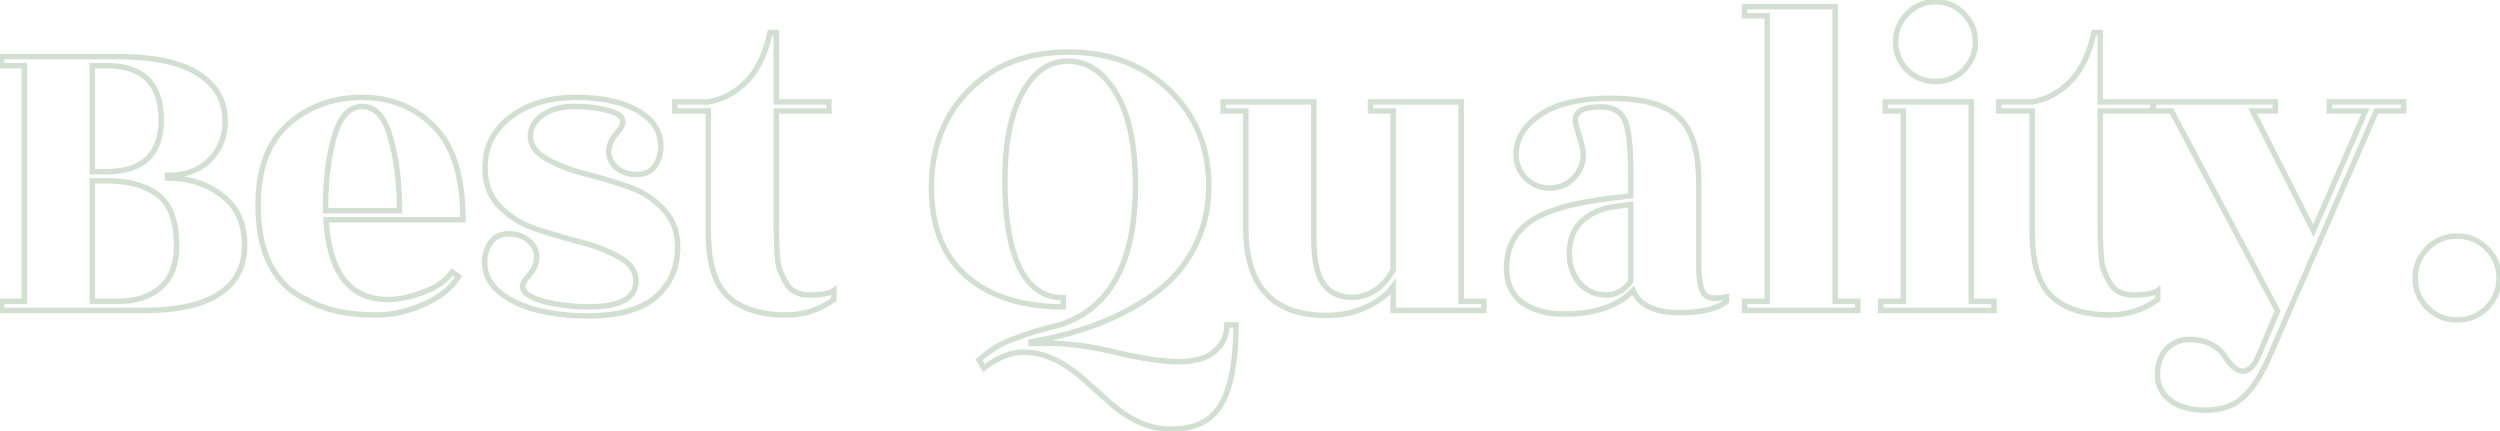 <svg width="910" height="157" viewBox="0 0 910 157" fill="none" xmlns="http://www.w3.org/2000/svg">
<path opacity="0.22" d="M33.6 62.51H32.6V63.51H33.6V62.51ZM33.6 23.9V22.9H32.6V23.9H33.6ZM33.6 109.7H32.6V110.7H33.6V109.7ZM58.515 104.585L59.178 105.334L58.515 104.585ZM57.525 70.925L58.128 70.127L57.525 70.925ZM33.6 65.81V64.81H32.6V65.81H33.6ZM0.6 113H-0.4V114H0.6V113ZM0.6 109.7V108.7H-0.4V109.7H0.6ZM8.85 109.7V110.7H9.85V109.7H8.85ZM8.85 23.9H9.85V22.9H8.85V23.9ZM0.6 23.9H-0.4V24.9H0.6V23.9ZM0.6 20.6V19.6H-0.4V20.6H0.6ZM72.21 26.87L71.662 27.706L71.668 27.711L72.21 26.87ZM76.17 58.385L76.867 59.103L76.867 59.102L76.17 58.385ZM60.99 63.83V62.83H59.99V63.83H60.99ZM60.99 64.82H59.99V65.82H60.99V64.82ZM80.955 71.255L80.332 72.037L80.342 72.045L80.955 71.255ZM79.635 107.06L80.169 107.906L80.18 107.899L79.635 107.06ZM33.6 63.51H38.715V61.51H33.6V63.51ZM38.715 63.51C45.512 63.51 50.795 61.896 54.378 58.491C57.97 55.077 59.68 50.028 59.68 43.535H57.68C57.68 49.693 56.063 54.13 53 57.041C49.927 59.962 45.228 61.51 38.715 61.51V63.51ZM59.68 43.535C59.68 36.832 57.975 31.621 54.39 28.096C50.808 24.573 45.52 22.9 38.715 22.9V24.9C45.22 24.9 49.914 26.499 52.988 29.522C56.058 32.541 57.68 37.148 57.68 43.535H59.68ZM38.715 22.9H33.6V24.9H38.715V22.9ZM32.6 23.9V62.51H34.6V23.9H32.6ZM33.6 110.7H42.84V108.7H33.6V110.7ZM42.84 110.7C49.613 110.7 55.098 108.947 59.178 105.334L57.852 103.836C54.232 107.043 49.267 108.7 42.84 108.7V110.7ZM59.178 105.334C63.296 101.686 65.29 96.431 65.29 89.735H63.29C63.29 96.019 61.434 100.664 57.852 103.836L59.178 105.334ZM65.29 89.735C65.29 80.485 63.01 73.819 58.128 70.127L56.922 71.723C61.06 74.852 63.29 80.725 63.29 89.735H65.29ZM58.128 70.127C53.387 66.543 46.932 64.81 38.88 64.81V66.81C46.667 66.81 52.643 68.487 56.922 71.723L58.128 70.127ZM38.88 64.81H33.6V66.81H38.88V64.81ZM32.6 65.81V109.7H34.6V65.81H32.6ZM1.6 113V109.7H-0.4V113H1.6ZM0.6 110.7H8.85V108.7H0.6V110.7ZM9.85 109.7V23.9H7.85V109.7H9.85ZM8.85 22.9H0.6V24.9H8.85V22.9ZM1.6 23.9V20.6H-0.4V23.9H1.6ZM0.6 21.6H42.18V19.6H0.6V21.6ZM42.18 21.6C55.759 21.6 65.529 23.688 71.662 27.706L72.758 26.034C66.131 21.692 55.881 19.6 42.18 19.6V21.6ZM71.668 27.711C77.894 31.721 80.945 37.135 80.945 44.03H82.945C82.945 36.405 79.506 30.379 72.751 26.029L71.668 27.711ZM80.945 44.03C80.945 49.615 79.112 54.133 75.473 57.668L76.867 59.102C80.928 55.157 82.945 50.104 82.945 44.03H80.945ZM75.474 57.667C71.96 61.077 67.172 62.83 60.99 62.83V64.83C67.568 64.83 72.9 62.953 76.867 59.103L75.474 57.667ZM59.99 63.83V64.82H61.99V63.83H59.99ZM60.99 65.82C68.719 65.82 75.145 67.909 80.332 72.037L81.578 70.473C75.985 66.021 69.101 63.82 60.99 63.82V65.82ZM80.342 72.045C85.45 76.007 88.04 81.688 88.04 89.24H90.04C90.04 81.172 87.24 74.863 81.568 70.465L80.342 72.045ZM88.04 89.24C88.04 96.73 85.061 102.345 79.091 106.221L80.18 107.899C86.749 103.635 90.04 97.37 90.04 89.24H88.04ZM79.101 106.215C73.058 110.031 64.31 112 52.74 112V114C64.49 114 73.672 112.009 80.169 107.905L79.101 106.215ZM52.74 112H0.6V114H52.74V112ZM168.521 80V81H169.521V80H168.521ZM118.691 80V79H117.633L117.693 80.057L118.691 80ZM154.001 106.4L153.659 105.46L153.652 105.463L154.001 106.4ZM164.561 98.975L165.142 98.161L164.315 97.57L163.738 98.407L164.561 98.975ZM166.871 100.625L167.731 101.136L168.201 100.346L167.452 99.811L166.871 100.625ZM154.496 110.69L154.909 111.601L154.496 110.69ZM121.496 113L121.243 113.967L121.253 113.97L121.264 113.973L121.496 113ZM107.966 107.06L107.436 107.908L107.966 107.06ZM97.571 94.685L96.656 95.088L96.659 95.095L96.662 95.103L97.571 94.685ZM104.996 45.185L105.651 45.941L105.657 45.935L104.996 45.185ZM157.961 46.01L157.248 46.712L157.254 46.717L157.961 46.01ZM118.526 76.7H117.526V77.7H118.526V76.7ZM145.421 76.7V77.7H146.421V76.7H145.421ZM142.121 50.135L141.157 50.401L141.161 50.413L142.121 50.135ZM121.661 49.805L122.622 50.082L122.623 50.078L121.661 49.805ZM168.521 79H118.691V81H168.521V79ZM117.693 80.057C118.248 89.831 120.433 97.326 124.378 102.394C128.363 107.514 134.051 110.04 141.296 110.04V108.04C134.571 108.04 129.506 105.726 125.956 101.166C122.367 96.555 120.234 89.529 119.689 79.943L117.693 80.057ZM141.296 110.04C145.189 110.04 149.545 109.125 154.35 107.337L153.652 105.463C148.997 107.195 144.883 108.04 141.296 108.04V110.04ZM154.343 107.34C159.315 105.532 163.033 102.952 165.384 99.543L163.738 98.407C161.689 101.378 158.368 103.748 153.659 105.46L154.343 107.34ZM163.98 99.789L166.29 101.439L167.452 99.811L165.142 98.161L163.98 99.789ZM166.011 100.114C163.727 103.956 159.791 107.194 154.084 109.779L154.909 111.601C160.861 108.906 165.175 105.434 167.731 101.136L166.011 100.114ZM154.084 109.779C148.37 112.366 142.68 113.65 137.006 113.65V115.65C142.992 115.65 148.962 114.294 154.909 111.601L154.084 109.779ZM137.006 113.65C131.349 113.65 126.258 113.106 121.728 112.027L121.264 113.973C125.974 115.094 131.223 115.65 137.006 115.65V113.65ZM121.749 112.033C117.235 110.85 112.818 108.913 108.496 106.212L107.436 107.908C111.914 110.707 116.517 112.73 121.243 113.967L121.749 112.033ZM108.496 106.212C104.288 103.582 100.942 99.62 98.48 94.267L96.662 95.103C99.26 100.75 102.844 105.038 107.436 107.908L108.496 106.212ZM98.486 94.282C96.136 88.941 94.941 82.431 94.941 74.72H92.941C92.941 82.629 94.166 89.429 96.656 95.088L98.486 94.282ZM94.941 74.72C94.941 61.589 98.572 52.069 105.651 45.941L104.342 44.429C96.68 51.061 92.941 61.231 92.941 74.72H94.941ZM105.657 45.935C112.832 39.617 121.502 36.45 131.726 36.45V34.45C121.05 34.45 111.9 37.773 104.335 44.434L105.657 45.935ZM131.726 36.45C142.039 36.45 150.52 39.877 157.248 46.712L158.674 45.309C151.542 38.063 142.533 34.45 131.726 34.45V36.45ZM157.254 46.717C164.023 53.487 167.521 64.499 167.521 80H169.521C169.521 64.261 165.979 52.613 158.668 45.303L157.254 46.717ZM118.526 77.7H145.421V75.7H118.526V77.7ZM146.421 76.7C146.421 66.511 145.314 57.558 143.081 49.857L141.161 50.413C143.328 57.892 144.421 66.649 144.421 76.7H146.421ZM143.085 49.87C142.019 45.998 140.59 42.987 138.74 40.928C136.862 38.838 134.564 37.75 131.891 37.75V39.75C133.948 39.75 135.72 40.559 137.252 42.265C138.812 44.001 140.133 46.681 141.157 50.401L143.085 49.87ZM131.891 37.75C129.229 37.75 126.933 38.802 125.052 40.835C123.199 42.838 121.766 45.768 120.699 49.532L122.623 50.078C123.646 46.472 124.964 43.875 126.52 42.193C128.049 40.541 129.823 39.75 131.891 39.75V37.75ZM120.7 49.528C118.579 56.898 117.526 65.354 117.526 74.885H119.526C119.526 65.496 120.563 57.232 122.622 50.082L120.7 49.528ZM117.526 74.885V76.7H119.526V74.885H117.526ZM225.553 93.695L225.049 94.559L225.058 94.564L225.067 94.569L225.553 93.695ZM211.198 88.085L210.951 89.054L211.198 88.085ZM194.533 83.135L194.205 84.08L194.211 84.082L194.533 83.135ZM181.003 74.225L180.247 74.879L180.252 74.885L180.257 74.891L181.003 74.225ZM176.713 58.22L175.718 58.12L176.713 58.22ZM186.778 41.885L186.206 41.064L186.2 41.069L186.778 41.885ZM231.163 39.74L231.624 38.853L231.163 39.74ZM240.403 51.29L239.412 51.425L239.414 51.437L240.403 51.29ZM238.918 59.54L238.047 59.048L238.039 59.063L238.031 59.077L238.918 59.54ZM232.153 63.5L232.119 62.501L232.117 62.501L232.153 63.5ZM224.398 61.025L223.734 61.772L223.744 61.781L223.754 61.79L224.398 61.025ZM224.233 48.815L224.963 49.499L224.973 49.488L224.983 49.477L224.233 48.815ZM221.263 40.235L220.992 41.198L221.01 41.203L221.027 41.207L221.263 40.235ZM197.503 41.885L196.928 41.067L197.503 41.885ZM198.493 57.56L197.975 58.415L197.986 58.422L198.493 57.56ZM212.023 63.005L211.762 63.97L211.771 63.973L211.78 63.975L212.023 63.005ZM227.698 67.625L227.376 68.572L227.388 68.576L227.4 68.579L227.698 67.625ZM241.063 75.71L240.345 76.406L240.351 76.412L240.356 76.417L241.063 75.71ZM238.588 108.215L239.23 108.982L239.239 108.974L238.588 108.215ZM187.603 110.03L187.162 110.927L187.167 110.93L187.603 110.03ZM176.548 97.325L177.54 97.198L177.539 97.188L177.537 97.178L176.548 97.325ZM184.798 85.115L184.762 84.116L184.798 85.115ZM192.388 87.59L191.724 88.337L191.734 88.346L191.744 88.355L192.388 87.59ZM192.718 99.965L193.448 100.649L193.458 100.638L193.468 100.627L192.718 99.965ZM197.833 109.7L197.561 110.662L197.573 110.666L197.586 110.669L197.833 109.7ZM214.333 112.68C220.112 112.68 224.603 111.894 227.684 110.206C229.239 109.353 230.453 108.26 231.275 106.909C232.098 105.556 232.493 104 232.493 102.275H230.493C230.493 103.685 230.173 104.872 229.566 105.87C228.958 106.87 228.027 107.737 226.722 108.452C224.083 109.899 219.994 110.68 214.333 110.68V112.68ZM232.493 102.275C232.493 98.285 230.21 95.138 226.039 92.821L225.067 94.569C228.816 96.652 230.493 99.225 230.493 102.275H232.493ZM226.057 92.831C221.999 90.464 217.123 88.563 211.445 87.116L210.951 89.054C216.493 90.467 221.187 92.306 225.049 94.559L226.057 92.831ZM211.445 87.116C205.86 85.692 200.33 84.05 194.855 82.188L194.211 84.082C199.736 85.96 205.316 87.618 210.951 89.054L211.445 87.116ZM194.861 82.19C189.624 80.373 185.261 77.496 181.749 73.559L180.257 74.891C184.005 79.094 188.662 82.157 194.205 84.08L194.861 82.19ZM181.759 73.571C178.459 69.755 177.069 64.714 177.708 58.319L175.718 58.12C175.037 64.926 176.507 70.555 180.247 74.879L181.759 73.571ZM177.708 58.319C178.336 52.043 181.511 46.846 187.356 42.701L186.2 41.069C179.945 45.504 176.41 51.197 175.718 58.12L177.708 58.319ZM187.35 42.706C193.312 38.553 200.638 36.45 209.383 36.45V34.45C200.308 34.45 192.564 36.637 186.207 41.064L187.35 42.706ZM209.383 36.45C218.31 36.45 225.394 37.867 230.702 40.627L231.624 38.853C225.932 35.893 218.496 34.45 209.383 34.45V36.45ZM230.702 40.627C236 43.382 238.808 46.993 239.412 51.425L241.394 51.155C240.678 45.907 237.326 41.818 231.624 38.853L230.702 40.627ZM239.414 51.437C239.822 54.194 239.364 56.718 238.047 59.048L239.789 60.032C241.332 57.301 241.864 54.326 241.392 51.143L239.414 51.437ZM238.031 59.077C236.901 61.245 235 62.401 232.119 62.501L232.187 64.499C235.686 64.379 238.295 62.895 239.805 60.003L238.031 59.077ZM232.117 62.501C229.251 62.603 226.918 61.84 225.042 60.26L223.754 61.79C226.058 63.73 228.895 64.617 232.189 64.499L232.117 62.501ZM225.062 60.278C223.271 58.685 222.498 56.929 222.592 54.968L220.594 54.872C220.468 57.531 221.565 59.844 223.734 61.772L225.062 60.278ZM222.592 54.968C222.69 52.906 223.467 51.094 224.963 49.499L223.503 48.131C221.699 50.056 220.716 52.314 220.594 54.872L222.592 54.968ZM224.983 49.477C225.836 48.51 226.504 47.612 226.963 46.784C227.417 45.967 227.708 45.148 227.708 44.36H225.708C225.708 44.672 225.586 45.145 225.215 45.813C224.85 46.471 224.28 47.25 223.483 48.153L224.983 49.477ZM227.708 44.36C227.708 43.043 227.047 41.96 225.951 41.129C224.886 40.322 223.372 39.717 221.499 39.263L221.027 41.207C222.784 41.633 223.993 42.155 224.743 42.723C225.462 43.268 225.708 43.807 225.708 44.36H227.708ZM221.534 39.272C217.904 38.252 213.684 37.75 208.888 37.75V39.75C213.552 39.75 217.582 40.239 220.992 41.198L221.534 39.272ZM208.888 37.75C204.118 37.75 200.107 38.83 196.928 41.067L198.078 42.703C200.839 40.76 204.418 39.75 208.888 39.75V37.75ZM196.928 41.067C193.746 43.306 192.048 46.173 192.048 49.64H194.048C194.048 46.947 195.32 44.644 198.078 42.703L196.928 41.067ZM192.048 49.64C192.048 53.195 194.172 56.11 197.975 58.415L199.011 56.705C195.554 54.61 194.048 52.245 194.048 49.64H192.048ZM197.986 58.422C201.82 60.677 206.417 62.523 211.762 63.97L212.284 62.04C207.069 60.627 202.646 58.843 199 56.698L197.986 58.422ZM211.78 63.975C217.033 65.288 222.232 66.82 227.376 68.572L228.02 66.678C222.824 64.909 217.573 63.362 212.266 62.035L211.78 63.975ZM227.4 68.579C232.531 70.183 236.839 72.793 240.345 76.406L241.781 75.013C238.027 71.147 233.425 68.367 227.996 66.671L227.4 68.579ZM240.356 76.417C243.892 79.953 245.673 84.421 245.673 89.9H247.673C247.673 83.939 245.714 78.947 241.77 75.003L240.356 76.417ZM245.673 89.9C245.673 97.221 243.089 103.04 237.937 107.456L239.239 108.974C244.867 104.15 247.673 97.759 247.673 89.9H245.673ZM237.946 107.448C232.812 111.744 224.946 113.98 214.168 113.98V115.98C225.17 115.98 233.584 113.706 239.23 108.982L237.946 107.448ZM214.168 113.98C203.368 113.98 194.677 112.342 188.039 109.13L187.167 110.93C194.169 114.318 203.188 115.98 214.168 115.98V113.98ZM188.044 109.133C181.494 105.911 178.141 101.905 177.54 97.198L175.556 97.452C176.275 103.085 180.292 107.549 187.162 110.927L188.044 109.133ZM177.537 97.178C177.129 94.421 177.587 91.897 178.904 89.567L177.162 88.583C175.619 91.314 175.087 94.289 175.559 97.472L177.537 97.178ZM178.904 89.567C180.15 87.361 182.076 86.213 184.834 86.114L184.762 84.116C181.36 84.237 178.776 85.729 177.162 88.583L178.904 89.567ZM184.834 86.114C187.702 86.012 189.967 86.776 191.724 88.337L193.052 86.843C190.849 84.884 188.054 83.998 184.762 84.116L184.834 86.114ZM191.744 88.355C193.644 89.955 194.452 91.707 194.359 93.647L196.357 93.743C196.484 91.063 195.312 88.745 193.032 86.825L191.744 88.355ZM194.359 93.647C194.261 95.712 193.48 97.59 191.968 99.303L193.468 100.627C195.256 98.6 196.235 96.298 196.357 93.743L194.359 93.647ZM191.988 99.281C191.133 100.194 190.46 101.054 189.996 101.858C189.536 102.654 189.243 103.463 189.243 104.255H191.243C191.243 103.947 191.362 103.491 191.728 102.857C192.089 102.231 192.653 101.496 193.448 100.649L191.988 99.281ZM189.243 104.255C189.243 105.798 190.147 107.067 191.558 108.079C192.96 109.085 194.985 109.934 197.561 110.662L198.105 108.738C195.621 108.036 193.851 107.263 192.723 106.454C191.604 105.651 191.243 104.912 191.243 104.255H189.243ZM197.586 110.669C202.844 112.011 208.427 112.68 214.333 112.68V110.68C208.579 110.68 203.162 110.029 198.08 108.731L197.586 110.669ZM282.579 40.4V39.4H281.579V40.4H282.579ZM283.734 97.985L282.795 98.331L282.798 98.339L282.802 98.347L283.734 97.985ZM286.209 103.1L287.075 102.6L287.068 102.588L287.06 102.576L286.209 103.1ZM303.534 105.74H304.534V103.871L302.979 104.908L303.534 105.74ZM303.534 109.04L304.112 109.856L304.534 109.557V109.04H303.534ZM265.089 108.05L265.761 107.31L265.089 108.05ZM257.829 40.4H258.829V39.4H257.829V40.4ZM245.619 40.4H244.619V41.4H245.619V40.4ZM245.619 37.1V36.1H244.619V37.1H245.619ZM257.829 37.1V38.1H257.911L257.993 38.086L257.829 37.1ZM271.854 29.51L272.57 30.208L272.579 30.198L271.854 29.51ZM280.269 11.855V10.855H279.453L279.289 11.653L280.269 11.855ZM282.579 11.855H283.579V10.855H282.579V11.855ZM282.579 37.1H281.579V38.1H282.579V37.1ZM301.719 37.1H302.719V36.1H301.719V37.1ZM301.719 40.4V41.4H302.719V40.4H301.719ZM281.579 40.4V80.66H283.579V40.4H281.579ZM281.579 80.66C281.579 85.4 281.675 89.234 281.87 92.153C282.061 95.031 282.354 97.133 282.795 98.331L284.672 97.639C284.343 96.747 284.058 94.917 283.865 92.02C283.675 89.164 283.579 85.38 283.579 80.66H281.579ZM282.802 98.347C283.588 100.37 284.438 102.131 285.357 103.624L287.06 102.576C286.219 101.209 285.419 99.56 284.666 97.623L282.802 98.347ZM285.342 103.6C287.215 106.845 290.458 108.39 294.789 108.39V106.39C290.979 106.39 288.502 105.075 287.075 102.6L285.342 103.6ZM294.789 108.39C298.99 108.39 302.172 107.85 304.088 106.572L302.979 104.908C301.595 105.83 298.947 106.39 294.789 106.39V108.39ZM302.534 105.74V109.04H304.534V105.74H302.534ZM302.956 108.224C297.839 111.848 292.265 113.65 286.209 113.65V115.65C292.693 115.65 298.668 113.712 304.112 109.856L302.956 108.224ZM286.209 113.65C277.115 113.65 270.353 111.485 265.761 107.31L264.416 108.79C269.504 113.415 276.822 115.65 286.209 115.65V113.65ZM265.761 107.31C261.24 103.2 258.829 95.698 258.829 84.455H256.829C256.829 95.872 259.257 104.1 264.416 108.79L265.761 107.31ZM258.829 84.455V40.4H256.829V84.455H258.829ZM257.829 39.4H245.619V41.4H257.829V39.4ZM246.619 40.4V37.1H244.619V40.4H246.619ZM245.619 38.1H257.829V36.1H245.619V38.1ZM257.993 38.086C263.502 37.168 268.366 34.526 272.57 30.208L271.137 28.812C267.202 32.854 262.715 35.272 257.664 36.114L257.993 38.086ZM272.579 30.198C276.81 25.739 279.681 19.667 281.248 12.057L279.289 11.653C277.776 19.003 275.037 24.701 271.128 28.822L272.579 30.198ZM280.269 12.855H282.579V10.855H280.269V12.855ZM281.579 11.855V37.1H283.579V11.855H281.579ZM282.579 38.1H301.719V36.1H282.579V38.1ZM300.719 37.1V40.4H302.719V37.1H300.719ZM301.719 39.4H282.579V41.4H301.719V39.4ZM375.337 125.045H374.337V126.108L375.398 126.043L375.337 125.045ZM404.377 127.85L404.612 126.878L404.605 126.876L404.377 127.85ZM442.162 127.85L441.513 127.089L441.506 127.095L441.499 127.101L442.162 127.85ZM446.617 118.28V117.28H445.617V118.28H446.617ZM449.917 118.28H450.917V117.28H449.917V118.28ZM444.802 146.66L443.923 146.182L443.92 146.189L444.802 146.66ZM403.717 146.33L404.384 145.585L404.383 145.584L403.717 146.33ZM394.477 138.08L393.81 138.825L393.811 138.826L394.477 138.08ZM358.177 133.955L357.324 134.476L357.907 135.432L358.791 134.744L358.177 133.955ZM356.362 130.985L355.703 130.232L355.069 130.787L355.509 131.506L356.362 130.985ZM366.757 124.22L366.396 123.287L366.383 123.292L366.37 123.298L366.757 124.22ZM374.017 121.58L374.311 122.536L374.346 122.525L374.379 122.512L374.017 121.58ZM385.072 118.445L385.31 119.416L385.334 119.41L385.358 119.403L385.072 118.445ZM406.192 33.8L405.334 34.315L405.34 34.323L406.192 33.8ZM372.037 33.965L372.916 34.442L372.919 34.437L372.037 33.965ZM371.047 97.325L370.142 97.751L370.146 97.759L370.15 97.767L371.047 97.325ZM387.052 108.38H388.052V107.38H387.052V108.38ZM387.052 111.68V112.68H388.052V111.68H387.052ZM351.907 100.625L352.559 99.866L351.907 100.625ZM425.662 32.81L424.967 33.529L425.662 32.81ZM434.902 89.735L434.013 89.276L434.007 89.288L434.902 89.735ZM420.877 106.4L421.473 107.203L421.475 107.202L420.877 106.4ZM375.337 124.385L375.172 123.399L374.337 123.539V124.385H375.337ZM375.398 126.043C384.306 125.5 393.887 126.422 404.149 128.824L404.605 126.876C394.186 124.438 384.408 123.49 375.276 124.047L375.398 126.043ZM404.142 128.822C414.617 131.358 422.903 132.645 428.962 132.645V130.645C423.141 130.645 415.036 129.402 404.612 126.878L404.142 128.822ZM428.962 132.645C435.016 132.645 439.704 131.36 442.824 128.599L441.499 127.101C438.9 129.4 434.788 130.645 428.962 130.645V132.645ZM442.81 128.611C446 125.894 447.617 122.427 447.617 118.28H445.617C445.617 121.833 444.264 124.746 441.513 127.089L442.81 128.611ZM446.617 119.28H449.917V117.28H446.617V119.28ZM448.917 118.28C448.917 130.874 447.214 140.132 443.923 146.182L445.68 147.138C449.21 140.648 450.917 130.986 450.917 118.28H448.917ZM443.92 146.189C440.729 152.158 434.916 155.23 426.157 155.23V157.23C435.438 157.23 442.054 153.922 445.684 147.131L443.92 146.189ZM426.157 155.23C418.88 155.23 411.628 152.072 404.384 145.585L403.05 147.075C410.546 153.788 418.254 157.23 426.157 157.23V155.23ZM404.383 145.584C401.303 142.834 398.223 140.084 395.143 137.334L393.811 138.826C396.891 141.576 399.971 144.326 403.051 147.076L404.383 145.584ZM395.144 137.335C387.658 130.631 380.115 127.18 372.532 127.18V129.18C379.469 129.18 386.556 132.329 393.81 138.825L395.144 137.335ZM372.532 127.18C367.622 127.18 362.626 129.227 357.563 133.166L358.791 134.744C363.628 130.983 368.202 129.18 372.532 129.18V127.18ZM359.03 133.434L357.215 130.464L355.509 131.506L357.324 134.476L359.03 133.434ZM357.02 131.738C360.48 128.71 363.855 126.521 367.144 125.142L366.37 123.298C362.839 124.779 359.284 127.1 355.703 130.232L357.02 131.738ZM367.118 125.153C370.528 123.832 372.919 122.964 374.311 122.536L373.723 120.624C372.255 121.076 369.806 121.968 366.396 123.287L367.118 125.153ZM374.379 122.512C376.29 121.769 379.916 120.737 385.31 119.416L384.834 117.474C379.448 118.793 375.703 119.851 373.654 120.648L374.379 122.512ZM385.358 119.403C395.011 116.524 402.277 110.705 407.108 101.975C411.922 93.277 414.287 81.747 414.287 67.46H412.287C412.287 81.553 409.949 92.71 405.358 101.007C400.784 109.273 393.943 114.756 384.786 117.487L385.358 119.403ZM414.287 67.46C414.287 52.64 411.914 41.204 407.044 33.277L405.34 34.323C409.93 41.796 412.287 52.8 412.287 67.46H414.287ZM407.049 33.285C402.306 25.38 396.192 21.25 388.702 21.25V23.25C395.292 23.25 400.838 26.82 405.334 34.315L407.049 33.285ZM388.702 21.25C381.297 21.25 375.452 25.464 371.155 33.493L372.919 34.437C376.981 26.846 382.247 23.25 388.702 23.25V21.25ZM371.158 33.488C366.867 41.393 364.767 52.196 364.767 65.81H366.767C366.767 52.364 368.847 41.937 372.916 34.442L371.158 33.488ZM364.767 65.81C364.767 79.405 366.532 90.079 370.142 97.751L371.952 96.899C368.522 89.611 366.767 79.275 366.767 65.81H364.767ZM370.15 97.767C372.02 101.565 374.362 104.477 377.202 106.439C380.051 108.407 383.347 109.38 387.052 109.38V107.38C383.717 107.38 380.825 106.511 378.339 104.793C375.844 103.07 373.703 100.455 371.944 96.883L370.15 97.767ZM386.052 108.38V111.68H388.052V108.38H386.052ZM387.052 110.68C372.365 110.68 360.907 107.037 352.559 99.866L351.255 101.384C360.067 108.953 372.039 112.68 387.052 112.68V110.68ZM352.559 99.866C344.256 92.735 340.037 82.212 340.037 68.12H338.037C338.037 82.628 342.398 93.775 351.255 101.384L352.559 99.866ZM340.037 68.12C340.037 54.054 344.518 42.546 353.443 33.513L352.021 32.107C342.686 41.554 338.037 53.586 338.037 68.12H340.037ZM353.443 33.513C362.357 24.492 374.13 19.95 388.867 19.95V17.95C373.684 17.95 361.367 22.648 352.021 32.107L353.443 33.513ZM388.867 19.95C403.603 19.95 415.608 24.492 424.967 33.529L426.357 32.091C416.576 22.648 404.051 17.95 388.867 17.95V19.95ZM424.967 33.529C434.331 42.571 439.017 53.911 439.017 67.625H441.017C441.017 53.399 436.132 41.529 426.357 32.091L424.967 33.529ZM439.017 67.625C439.017 75.621 437.343 82.831 434.013 89.276L435.79 90.194C439.28 83.439 441.017 75.909 441.017 67.625H439.017ZM434.007 89.288C430.779 95.745 426.207 101.179 420.279 105.598L421.475 107.202C427.647 102.601 432.425 96.925 435.796 90.182L434.007 89.288ZM420.28 105.597C408.445 114.392 393.423 120.339 375.172 123.399L375.502 125.371C393.991 122.271 409.329 116.228 421.473 107.203L420.28 105.597ZM374.337 124.385V125.045H376.337V124.385H374.337ZM507.105 113H506.105V114H507.105V113ZM507.105 104.255H508.105V101.096L506.287 103.68L507.105 104.255ZM497.205 111.845L497.615 112.757L497.625 112.752L497.205 111.845ZM453.48 40.4H454.48V39.4H453.48V40.4ZM445.23 40.4H444.23V41.4H445.23V40.4ZM445.23 37.1V36.1H444.23V37.1H445.23ZM478.23 37.1H479.23V36.1H478.23V37.1ZM481.695 103.265L482.514 102.692L481.695 103.265ZM507.105 98.315L507.969 98.819L508.105 98.585V98.315H507.105ZM507.105 40.4H508.105V39.4H507.105V40.4ZM498.855 40.4H497.855V41.4H498.855V40.4ZM498.855 37.1V36.1H497.855V37.1H498.855ZM531.855 37.1H532.855V36.1H531.855V37.1ZM531.855 109.7H530.855V110.7H531.855V109.7ZM540.105 109.7H541.105V108.7H540.105V109.7ZM540.105 113V114H541.105V113H540.105ZM508.105 113V104.255H506.105V113H508.105ZM506.287 103.68C504.329 106.463 501.191 108.895 496.784 110.938L497.625 112.752C502.238 110.615 505.701 107.987 507.923 104.83L506.287 103.68ZM496.795 110.933C492.533 112.851 487.889 113.815 482.85 113.815V115.815C488.151 115.815 493.077 114.799 497.615 112.757L496.795 110.933ZM482.85 113.815C473.236 113.815 466.203 111.213 461.557 106.176C456.898 101.124 454.48 93.45 454.48 82.97H452.48C452.48 93.72 454.957 101.969 460.087 107.532C465.232 113.11 472.884 115.815 482.85 115.815V113.815ZM454.48 82.97V40.4H452.48V82.97H454.48ZM453.48 39.4H445.23V41.4H453.48V39.4ZM446.23 40.4V37.1H444.23V40.4H446.23ZM445.23 38.1H478.23V36.1H445.23V38.1ZM477.23 37.1V86.6H479.23V37.1H477.23ZM477.23 86.6C477.23 94.453 478.38 100.274 480.876 103.838L482.514 102.692C480.389 99.656 479.23 94.367 479.23 86.6H477.23ZM480.876 103.838C483.402 107.448 487.199 109.215 492.09 109.215V107.215C487.741 107.215 484.607 105.682 482.514 102.692L480.876 103.838ZM492.09 109.215C498.695 109.215 503.99 105.64 507.969 98.819L506.241 97.811C502.52 104.19 497.805 107.215 492.09 107.215V109.215ZM508.105 98.315V40.4H506.105V98.315H508.105ZM507.105 39.4H498.855V41.4H507.105V39.4ZM499.855 40.4V37.1H497.855V40.4H499.855ZM498.855 38.1H531.855V36.1H498.855V38.1ZM530.855 37.1V109.7H532.855V37.1H530.855ZM531.855 110.7H540.105V108.7H531.855V110.7ZM539.105 109.7V113H541.105V109.7H539.105ZM540.105 112H507.105V114H540.105V112ZM628.419 109.7L629.126 110.407L629.419 110.114V109.7H628.419ZM622.149 112.67L622.391 113.64L622.407 113.636L622.423 113.632L622.149 112.67ZM594.429 105.74L595.348 105.346L594.753 103.959L593.708 105.047L594.429 105.74ZM554.169 110.195L553.572 110.998L553.585 111.007L553.598 111.016L554.169 110.195ZM556.974 80.66L557.543 81.482L557.553 81.475L556.974 80.66ZM587.004 72.08L587.118 73.073L587.128 73.072L587.004 72.08ZM593.604 71.255L593.728 72.247L594.604 72.138V71.255H593.604ZM591.459 43.865L592.376 43.467V43.467L591.459 43.865ZM574.794 40.73L575.466 41.47L575.484 41.454L575.501 41.437L574.794 40.73ZM573.474 44.69L572.496 44.9L572.497 44.907L572.499 44.915L573.474 44.69ZM575.124 50.465L574.171 50.768L575.124 50.465ZM572.649 64.985L573.356 65.692L572.649 64.985ZM555.489 64.985L554.781 65.692L554.79 65.7L554.798 65.708L555.489 64.985ZM560.439 41.885L561.008 42.707L561.011 42.705L560.439 41.885ZM610.929 42.545L610.247 43.277L610.255 43.284L610.929 42.545ZM620.499 107.225L619.766 107.905L619.778 107.919L619.792 107.932L620.499 107.225ZM628.419 108.05H629.419V106.796L628.196 107.075L628.419 108.05ZM571.329 94.355L570.332 94.432L570.334 94.459L570.337 94.486L571.329 94.355ZM575.949 104.09L575.274 104.828L575.283 104.837L575.292 104.845L575.949 104.09ZM593.604 102.44L594.397 103.048L594.604 102.779V102.44H593.604ZM593.604 74.39H594.604V73.242L593.466 73.4L593.604 74.39ZM587.664 75.215L587.793 76.207L587.801 76.206L587.664 75.215ZM575.289 80.99L574.581 80.283L574.575 80.289L574.569 80.295L575.289 80.99ZM627.711 108.993C626.804 109.901 624.929 110.836 621.874 111.708L622.423 113.632C625.528 112.744 627.834 111.699 629.126 110.407L627.711 108.993ZM621.906 111.7C618.924 112.445 615.434 112.825 611.424 112.825V114.825C615.554 114.825 619.213 114.435 622.391 113.64L621.906 111.7ZM611.424 112.825C602.559 112.825 597.422 110.187 595.348 105.346L593.509 106.134C596.055 112.073 602.248 114.825 611.424 114.825V112.825ZM593.708 105.047C588.465 110.5 580.359 113.32 569.184 113.32V115.32C580.668 115.32 589.392 112.42 595.149 106.433L593.708 105.047ZM569.184 113.32C563.285 113.32 558.493 111.981 554.739 109.374L553.598 111.016C557.764 113.909 562.982 115.32 569.184 115.32V113.32ZM554.765 109.392C551.209 106.75 549.394 102.892 549.394 97.655H547.394C547.394 103.418 549.429 107.92 553.572 110.998L554.765 109.392ZM549.394 97.655C549.394 90.59 552.111 85.243 557.543 81.482L556.404 79.838C550.396 83.997 547.394 89.98 547.394 97.655H549.394ZM557.553 81.475C563.054 77.561 572.844 74.72 587.118 73.073L586.889 71.087C572.563 72.74 562.333 75.619 556.394 79.845L557.553 81.475ZM587.128 73.072L593.728 72.247L593.48 70.263L586.88 71.088L587.128 73.072ZM594.604 71.255V63.17H592.604V71.255H594.604ZM594.604 63.17C594.604 58.364 594.424 54.323 594.061 51.056C593.7 47.805 593.15 45.254 592.376 43.467L590.541 44.263C591.197 45.776 591.72 48.093 592.073 51.277C592.425 54.445 592.604 58.406 592.604 63.17H594.604ZM592.376 43.467C591.584 41.639 590.374 40.228 588.741 39.286C587.12 38.351 585.148 37.915 582.879 37.915V39.915C584.899 39.915 586.502 40.304 587.741 41.019C588.969 41.727 589.903 42.791 590.541 44.263L592.376 43.467ZM582.879 37.915C580.748 37.915 578.949 38.068 577.503 38.393C576.074 38.714 574.884 39.225 574.086 40.023L575.501 41.437C575.913 41.025 576.676 40.629 577.941 40.344C579.19 40.064 580.829 39.915 582.879 39.915V37.915ZM574.121 39.99C572.66 41.318 572.088 42.995 572.496 44.9L574.451 44.48C574.199 43.305 574.507 42.342 575.466 41.47L574.121 39.99ZM572.499 44.915C572.838 46.383 573.397 48.338 574.171 50.768L576.076 50.162C575.31 47.752 574.769 45.856 574.448 44.465L572.499 44.915ZM574.171 50.768C574.93 53.154 575.279 54.963 575.279 56.24H577.279C577.279 54.657 576.857 52.616 576.076 50.162L574.171 50.768ZM575.279 56.24C575.279 59.384 574.175 62.045 571.941 64.278L573.356 65.692C575.962 63.085 577.279 59.916 577.279 56.24H575.279ZM571.941 64.278C569.828 66.391 567.226 67.45 564.069 67.45V69.45C567.731 69.45 570.849 68.199 573.356 65.692L571.941 64.278ZM564.069 67.45C561.03 67.45 558.416 66.397 556.179 64.262L554.798 65.708C557.401 68.193 560.508 69.45 564.069 69.45V67.45ZM556.196 64.278C553.962 62.045 552.859 59.384 552.859 56.24H550.859C550.859 59.916 552.175 63.085 554.781 65.692L556.196 64.278ZM552.859 56.24C552.859 51.038 555.484 46.531 561.008 42.707L559.869 41.063C553.953 45.159 550.859 50.222 550.859 56.24H552.859ZM561.011 42.705C566.599 38.804 574.994 36.78 586.344 36.78V34.78C574.813 34.78 565.938 36.826 559.866 41.065L561.011 42.705ZM586.344 36.78C597.814 36.78 605.688 39.029 610.247 43.277L611.61 41.813C606.489 37.041 597.974 34.78 586.344 34.78V36.78ZM610.255 43.284C614.89 47.507 617.354 55.122 617.354 66.47H619.354C619.354 54.938 616.868 46.603 611.602 41.806L610.255 43.284ZM617.354 66.47V96.17H619.354V66.47H617.354ZM617.354 96.17C617.354 99.118 617.534 101.567 617.908 103.497C618.277 105.398 618.859 106.928 619.766 107.905L621.231 106.545C620.709 105.982 620.218 104.9 619.872 103.116C619.531 101.36 619.354 99.052 619.354 96.17H617.354ZM619.792 107.932C621.624 109.764 624.759 109.912 628.641 109.025L628.196 107.075C624.379 107.948 622.233 107.546 621.206 106.518L619.792 107.932ZM627.419 108.05V109.7H629.419V108.05H627.419ZM570.337 94.486C570.911 98.843 572.533 102.325 575.274 104.828L576.623 103.352C574.304 101.235 572.847 98.227 572.32 94.225L570.337 94.486ZM575.292 104.845C578.001 107.2 581.148 108.39 584.694 108.39V106.39C581.639 106.39 578.956 105.38 576.605 103.335L575.292 104.845ZM584.694 108.39C588.483 108.39 591.724 106.535 594.397 103.048L592.81 101.832C590.423 104.945 587.724 106.39 584.694 106.39V108.39ZM594.604 102.44V74.39H592.604V102.44H594.604ZM593.466 73.4L587.526 74.225L587.801 76.206L593.741 75.38L593.466 73.4ZM587.534 74.223C582.286 74.908 577.948 76.917 574.581 80.283L575.996 81.697C579.01 78.683 582.922 76.842 587.793 76.207L587.534 74.223ZM574.569 80.295C571.236 83.748 569.876 88.516 570.332 94.432L572.326 94.278C571.901 88.754 573.181 84.612 576.008 81.685L574.569 80.295ZM668.006 109.7H667.006V110.7H668.006V109.7ZM676.256 109.7H677.256V108.7H676.256V109.7ZM676.256 113V114H677.256V113H676.256ZM635.006 113H634.006V114H635.006V113ZM635.006 109.7V108.7H634.006V109.7H635.006ZM643.256 109.7V110.7H644.256V109.7H643.256ZM643.256 5.75H644.256V4.75H643.256V5.75ZM635.006 5.75H634.006V6.75H635.006V5.75ZM635.006 2.45V1.45H634.006V2.45H635.006ZM668.006 2.45H669.006V1.45H668.006V2.45ZM668.006 110.7H676.256V108.7H668.006V110.7ZM675.256 109.7V113H677.256V109.7H675.256ZM676.256 112H635.006V114H676.256V112ZM636.006 113V109.7H634.006V113H636.006ZM635.006 110.7H643.256V108.7H635.006V110.7ZM644.256 109.7V5.75H642.256V109.7H644.256ZM643.256 4.75H635.006V6.75H643.256V4.75ZM636.006 5.75V2.45H634.006V5.75H636.006ZM635.006 3.45H668.006V1.45H635.006V3.45ZM667.006 2.45V109.7H669.006V2.45H667.006ZM717.557 109.7H716.557V110.7H717.557V109.7ZM725.807 109.7H726.807V108.7H725.807V109.7ZM725.807 113V114H726.807V113H725.807ZM684.557 113H683.557V114H684.557V113ZM684.557 109.7V108.7H683.557V109.7H684.557ZM692.807 109.7V110.7H693.807V109.7H692.807ZM692.807 40.4H693.807V39.4H692.807V40.4ZM686.207 40.4H685.207V41.4H686.207V40.4ZM686.207 37.1V36.1H685.207V37.1H686.207ZM717.557 37.1H718.557V36.1H717.557V37.1ZM714.752 25.55L714.045 24.843L714.752 25.55ZM694.292 25.55L693.585 26.257L693.592 26.264L693.599 26.271L694.292 25.55ZM694.292 4.925L694.999 5.632L694.292 4.925ZM714.752 4.925L714.031 5.618L714.038 5.625L714.045 5.632L714.752 4.925ZM717.557 110.7H725.807V108.7H717.557V110.7ZM724.807 109.7V113H726.807V109.7H724.807ZM725.807 112H684.557V114H725.807V112ZM685.557 113V109.7H683.557V113H685.557ZM684.557 110.7H692.807V108.7H684.557V110.7ZM693.807 109.7V40.4H691.807V109.7H693.807ZM692.807 39.4H686.207V41.4H692.807V39.4ZM687.207 40.4V37.1H685.207V40.4H687.207ZM686.207 38.1H717.557V36.1H686.207V38.1ZM716.557 37.1V109.7H718.557V37.1H716.557ZM718.042 15.32C718.042 19.009 716.722 22.166 714.045 24.843L715.459 26.257C718.502 23.214 720.042 19.552 720.042 15.32H718.042ZM714.045 24.843C711.492 27.396 708.341 28.675 704.522 28.675V30.675C708.844 30.675 712.512 29.204 715.459 26.257L714.045 24.843ZM704.522 28.675C700.821 28.675 697.659 27.4 694.985 24.829L693.599 26.271C696.645 29.2 700.303 30.675 704.522 30.675V28.675ZM694.999 24.843C692.322 22.166 691.002 19.009 691.002 15.32H689.002C689.002 19.552 690.542 23.214 693.585 26.257L694.999 24.843ZM691.002 15.32C691.002 11.513 692.328 8.303 694.999 5.632L693.585 4.218C690.536 7.267 689.002 10.987 689.002 15.32H691.002ZM694.999 5.632C697.676 2.955 700.834 1.635 704.522 1.635V-0.365C700.291 -0.365 696.628 1.175 693.585 4.218L694.999 5.632ZM704.522 1.635C708.328 1.635 711.475 2.96 714.031 5.618L715.473 4.232C712.529 1.17 708.856 -0.365 704.522 -0.365V1.635ZM714.045 5.632C716.716 8.303 718.042 11.513 718.042 15.32H720.042C720.042 10.987 718.508 7.267 715.459 4.218L714.045 5.632ZM764.469 40.4V39.4H763.469V40.4H764.469ZM765.624 97.985L764.685 98.331L764.689 98.339L764.692 98.347L765.624 97.985ZM768.099 103.1L768.965 102.6L768.958 102.588L768.95 102.576L768.099 103.1ZM785.424 105.74H786.424V103.871L784.869 104.908L785.424 105.74ZM785.424 109.04L786.002 109.856L786.424 109.557V109.04H785.424ZM746.979 108.05L747.651 107.31L746.979 108.05ZM739.719 40.4H740.719V39.4H739.719V40.4ZM727.509 40.4H726.509V41.4H727.509V40.4ZM727.509 37.1V36.1H726.509V37.1H727.509ZM739.719 37.1V38.1H739.802L739.883 38.086L739.719 37.1ZM753.744 29.51L754.46 30.208L754.469 30.198L753.744 29.51ZM762.159 11.855V10.855H761.344L761.179 11.653L762.159 11.855ZM764.469 11.855H765.469V10.855H764.469V11.855ZM764.469 37.1H763.469V38.1H764.469V37.1ZM783.609 37.1H784.609V36.1H783.609V37.1ZM783.609 40.4V41.4H784.609V40.4H783.609ZM763.469 40.4V80.66H765.469V40.4H763.469ZM763.469 80.66C763.469 85.4 763.565 89.234 763.76 92.153C763.952 95.031 764.244 97.133 764.685 98.331L766.562 97.639C766.233 96.747 765.948 94.917 765.755 92.02C765.565 89.164 765.469 85.38 765.469 80.66H763.469ZM764.692 98.347C765.478 100.37 766.328 102.131 767.247 103.624L768.95 102.576C768.109 101.209 767.309 99.56 766.556 97.623L764.692 98.347ZM767.233 103.6C769.105 106.845 772.349 108.39 776.679 108.39V106.39C772.869 106.39 770.393 105.075 768.965 102.6L767.233 103.6ZM776.679 108.39C780.88 108.39 784.062 107.85 785.979 106.572L784.869 104.908C783.486 105.83 780.837 106.39 776.679 106.39V108.39ZM784.424 105.74V109.04H786.424V105.74H784.424ZM784.846 108.224C779.729 111.848 774.155 113.65 768.099 113.65V115.65C774.583 115.65 780.559 113.712 786.002 109.856L784.846 108.224ZM768.099 113.65C759.005 113.65 752.244 111.485 747.651 107.31L746.306 108.79C751.394 113.415 758.712 115.65 768.099 115.65V113.65ZM747.651 107.31C743.13 103.2 740.719 95.698 740.719 84.455H738.719C738.719 95.872 741.148 104.1 746.306 108.79L747.651 107.31ZM740.719 84.455V40.4H738.719V84.455H740.719ZM739.719 39.4H727.509V41.4H739.719V39.4ZM728.509 40.4V37.1H726.509V40.4H728.509ZM727.509 38.1H739.719V36.1H727.509V38.1ZM739.883 38.086C745.392 37.168 750.256 34.526 754.46 30.208L753.027 28.812C749.092 32.854 744.605 35.272 739.554 36.114L739.883 38.086ZM754.469 30.198C758.7 25.739 761.571 19.667 763.138 12.057L761.179 11.653C759.666 19.003 756.927 24.701 753.018 28.822L754.469 30.198ZM762.159 12.855H764.469V10.855H762.159V12.855ZM763.469 11.855V37.1H765.469V11.855H763.469ZM764.469 38.1H783.609V36.1H764.469V38.1ZM782.609 37.1V40.4H784.609V37.1H782.609ZM783.609 39.4H764.469V41.4H783.609V39.4ZM825.408 131.315L826.315 131.737L826.32 131.726L826.325 131.714L825.408 131.315ZM816.003 145.01L815.363 144.242L815.355 144.248L815.348 144.254L816.003 145.01ZM789.933 145.67L790.551 144.884L790.542 144.877L790.533 144.87L789.933 145.67ZM788.613 127.025L787.906 126.318L787.897 126.327L787.889 126.335L788.613 127.025ZM804.948 125.375L805.43 124.499L804.948 125.375ZM809.568 129.335L808.716 129.859L808.721 129.867L809.568 129.335ZM822.108 129.5L823.023 129.904L823.026 129.897L823.029 129.891L822.108 129.5ZM829.038 113.165L829.959 113.556L830.145 113.117L829.921 112.696L829.038 113.165ZM790.428 40.4L791.311 39.931L791.029 39.4H790.428V40.4ZM783.828 40.4H782.828V41.4H783.828V40.4ZM783.828 37.1V36.1H782.828V37.1H783.828ZM828.213 37.1H829.213V36.1H828.213V37.1ZM828.213 40.4V41.4H829.213V40.4H828.213ZM819.963 40.4V39.4H818.334L819.071 40.853L819.963 40.4ZM842.073 83.96L841.181 84.413L842.142 86.305L842.99 84.359L842.073 83.96ZM861.048 40.4L861.965 40.799L862.574 39.4H861.048V40.4ZM847.848 40.4H846.848V41.4H847.848V40.4ZM847.848 37.1V36.1H846.848V37.1H847.848ZM874.908 37.1H875.908V36.1H874.908V37.1ZM874.908 40.4V41.4H875.908V40.4H874.908ZM865.008 40.4V39.4H864.353L864.091 40.001L865.008 40.4ZM824.501 130.893C821.559 137.214 818.5 141.628 815.363 144.242L816.643 145.778C820.106 142.892 823.317 138.176 826.315 131.737L824.501 130.893ZM815.348 144.254C812.273 146.919 808.127 148.3 802.803 148.3V150.3C808.479 150.3 813.133 148.821 816.658 145.766L815.348 144.254ZM802.803 148.3C797.438 148.3 793.396 147.119 790.551 144.884L789.315 146.456C792.63 149.061 797.168 150.3 802.803 150.3V148.3ZM790.533 144.87C787.713 142.755 786.313 139.921 786.313 136.265H784.313C784.313 140.529 785.993 143.965 789.333 146.47L790.533 144.87ZM786.313 136.265C786.313 132.615 787.35 129.802 789.337 127.715L787.889 126.335C785.476 128.868 784.313 132.215 784.313 136.265H786.313ZM789.32 127.732C791.448 125.605 793.945 124.56 796.863 124.56V122.56C793.401 122.56 790.398 123.825 787.906 126.318L789.32 127.732ZM796.863 124.56C799.929 124.56 802.448 125.142 804.466 126.251L805.43 124.499C803.048 123.188 800.177 122.56 796.863 122.56V124.56ZM804.466 126.251C806.584 127.416 807.961 128.632 808.716 129.859L810.42 128.811C809.415 127.178 807.712 125.754 805.43 124.499L804.466 126.251ZM808.721 129.867C809.96 131.837 811.191 133.373 812.425 134.427C813.659 135.48 814.967 136.11 816.333 136.11V134.11C815.609 134.11 814.745 133.777 813.723 132.906C812.702 132.034 811.596 130.683 810.415 128.803L808.721 129.867ZM816.333 136.11C819.189 136.11 821.355 133.685 823.023 129.904L821.193 129.096C819.561 132.795 817.877 134.11 816.333 134.11V136.11ZM823.029 129.891L829.959 113.556L828.117 112.774L821.187 129.109L823.029 129.891ZM829.921 112.696L791.311 39.931L789.545 40.869L828.155 113.634L829.921 112.696ZM790.428 39.4H783.828V41.4H790.428V39.4ZM784.828 40.4V37.1H782.828V40.4H784.828ZM783.828 38.1H828.213V36.1H783.828V38.1ZM827.213 37.1V40.4H829.213V37.1H827.213ZM828.213 39.4H819.963V41.4H828.213V39.4ZM819.071 40.853L841.181 84.413L842.965 83.507L820.855 39.947L819.071 40.853ZM842.99 84.359L861.965 40.799L860.131 40.001L841.156 83.561L842.99 84.359ZM861.048 39.4H847.848V41.4H861.048V39.4ZM848.848 40.4V37.1H846.848V40.4H848.848ZM847.848 38.1H874.908V36.1H847.848V38.1ZM873.908 37.1V40.4H875.908V37.1H873.908ZM874.908 39.4H865.008V41.4H874.908V39.4ZM864.091 40.001L824.491 130.916L826.325 131.714L865.925 40.799L864.091 40.001ZM883.574 112.01L882.867 112.717L883.574 112.01ZM883.574 90.395L882.867 89.688L883.574 90.395ZM905.189 90.395L904.482 91.102L905.189 90.395ZM905.189 112.01L904.482 111.303L905.189 112.01ZM894.299 115.465C890.386 115.465 887.065 114.086 884.281 111.303L882.867 112.717C886.024 115.874 889.853 117.465 894.299 117.465V115.465ZM884.281 111.303C881.498 108.519 880.119 105.198 880.119 101.285H878.119C878.119 105.732 879.711 109.561 882.867 112.717L884.281 111.303ZM880.119 101.285C880.119 97.254 881.503 93.88 884.281 91.102L882.867 89.688C879.705 92.85 878.119 96.736 878.119 101.285H880.119ZM884.281 91.102C887.065 88.319 890.386 86.94 894.299 86.94V84.94C889.853 84.94 886.024 86.531 882.867 89.688L884.281 91.102ZM894.299 86.94C898.33 86.94 901.704 88.324 904.482 91.102L905.896 89.688C902.734 86.526 898.848 84.94 894.299 84.94V86.94ZM904.482 91.102C907.26 93.88 908.644 97.254 908.644 101.285H910.644C910.644 96.736 909.058 92.85 905.896 89.688L904.482 91.102ZM908.644 101.285C908.644 105.198 907.266 108.519 904.482 111.303L905.896 112.717C909.053 109.561 910.644 105.732 910.644 101.285H908.644ZM904.482 111.303C901.704 114.081 898.33 115.465 894.299 115.465V117.465C898.848 117.465 902.734 115.879 905.896 112.717L904.482 111.303Z" fill="#3D713C"/>
</svg>
